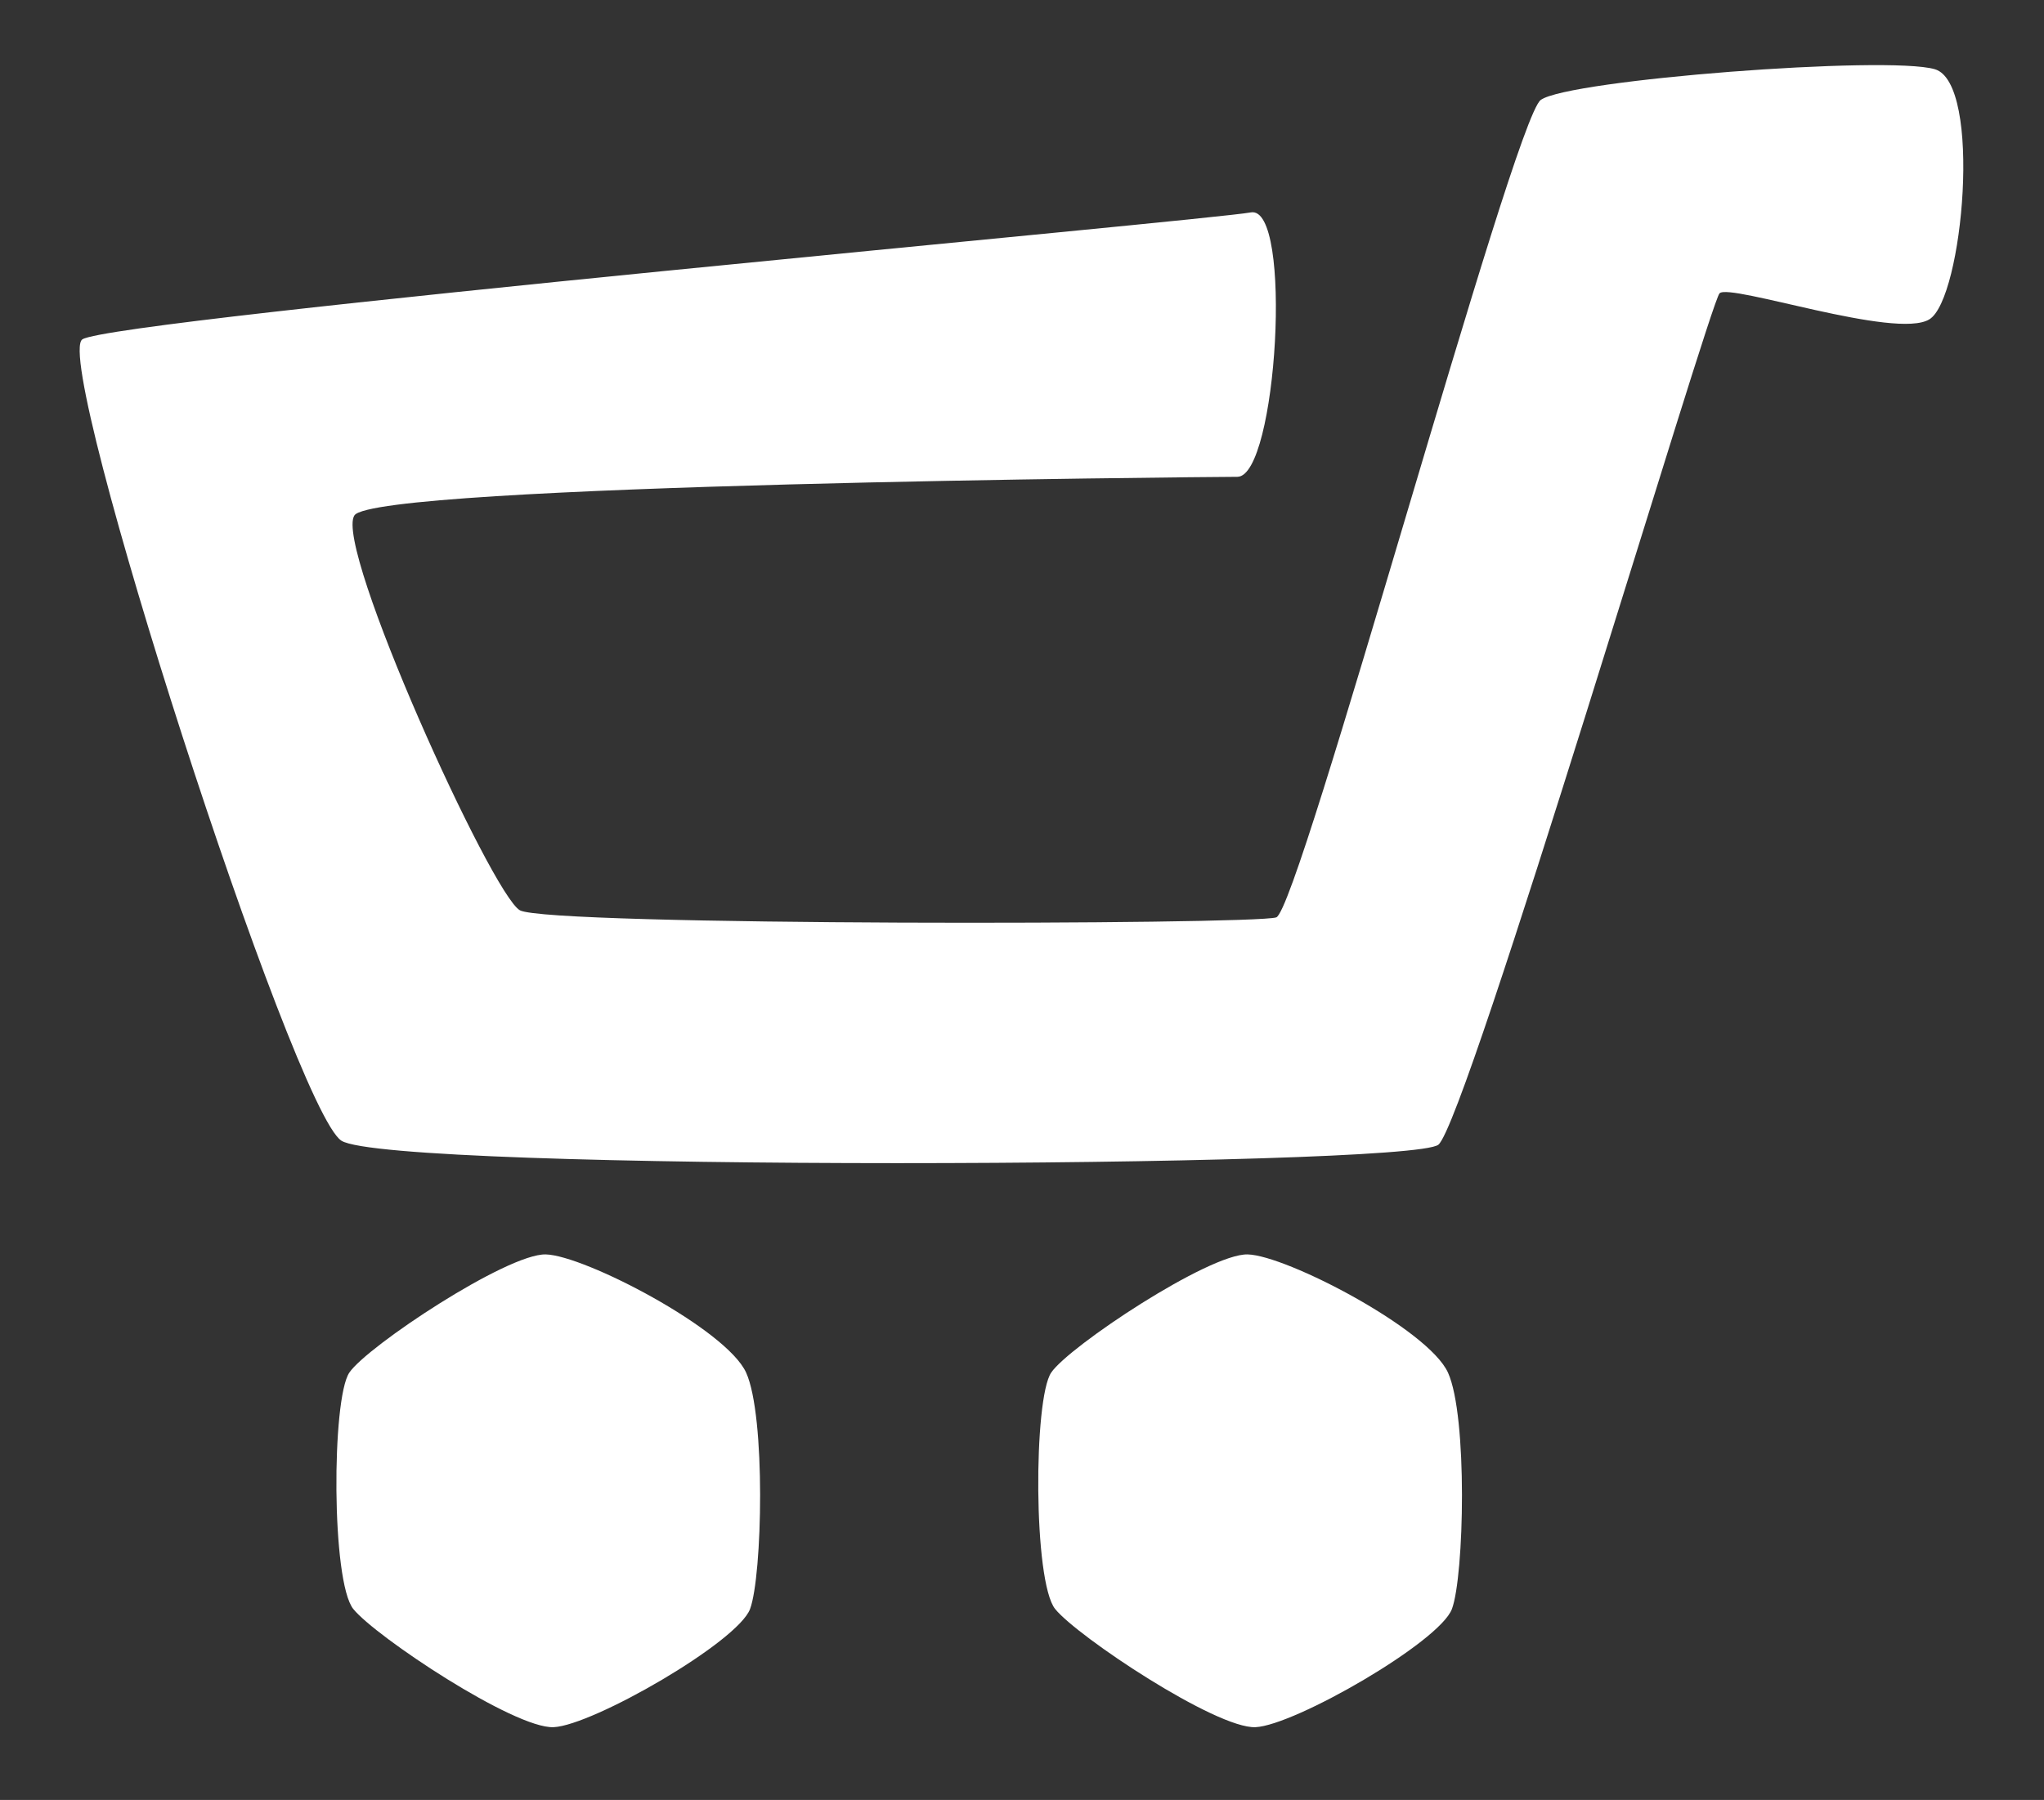 <?xml version="1.0" encoding="UTF-8" standalone="no"?>
<!DOCTYPE svg PUBLIC "-//W3C//DTD SVG 1.1//EN" "http://www.w3.org/Graphics/SVG/1.1/DTD/svg11.dtd">
<svg width="100%" height="100%" viewBox="0 0 260 229" version="1.1" xmlns="http://www.w3.org/2000/svg" xmlns:xlink="http://www.w3.org/1999/xlink" xml:space="preserve" style="fill-rule:evenodd;clip-rule:evenodd;stroke-linejoin:round;stroke-miterlimit:1.414;">
    <rect x="0" y="0" width="260" height="229" fill="#333333" stroke="none"/>
    <g transform="matrix(1,0,0,1,-22,-36)">
        <g transform="matrix(2.904,0,0,2.923,4.802,3.754)">
            <g id="ShopIcon" transform="matrix(1.33,0,0,1.33,-1408.61,-623.065)">
                <g transform="matrix(0.87,0,0.015,0.892,777.758,356.636)">
                    <path d="M346.05,180.696C347.512,180.729 352.84,183.441 353.56,185.032C354.28,186.624 354.047,192.493 353.56,193.705C353.074,194.916 347.535,197.976 346.05,198.041C344.565,198.106 339.355,194.709 338.54,193.705C337.724,192.7 337.853,185.992 338.54,185.032C339.226,184.072 344.588,180.663 346.05,180.696Z" style="fill:white;"/>
                </g>
                <g transform="matrix(0.87,0,0.015,0.892,800.873,356.636)">
                    <path d="M346.05,180.696C347.512,180.729 352.84,183.441 353.56,185.032C354.28,186.624 354.047,192.493 353.56,193.705C353.074,194.916 347.535,197.976 346.05,198.041C344.565,198.106 339.355,194.709 338.54,193.705C337.724,192.7 337.853,185.992 338.54,185.032C339.226,184.072 344.588,180.663 346.05,180.696Z" style="fill:white;"/>
                </g>
                <path d="M1127.28,479.03C1125.71,478.573 1115.21,479.374 1114.3,480.036C1113.39,480.697 1106.35,506.54 1105.59,506.787C1104.83,507.034 1081.62,507.074 1080.68,506.555C1079.75,506.036 1074.55,494.656 1075.23,493.632C1075.9,492.609 1103.01,492.374 1104.31,492.369C1105.62,492.363 1106.15,483.453 1104.75,483.716C1103.35,483.978 1067.28,487.201 1066.27,487.871C1065.26,488.54 1073.22,513.07 1074.8,514.094C1076.38,515.117 1109.99,514.99 1110.93,514.226C1111.87,513.461 1119.86,486.699 1120.19,486.363C1120.53,486.027 1126,487.888 1127.1,487.215C1128.21,486.543 1128.85,479.486 1127.28,479.03Z" style="fill:white;"/>
            </g>
        </g>
    </g>
</svg>
